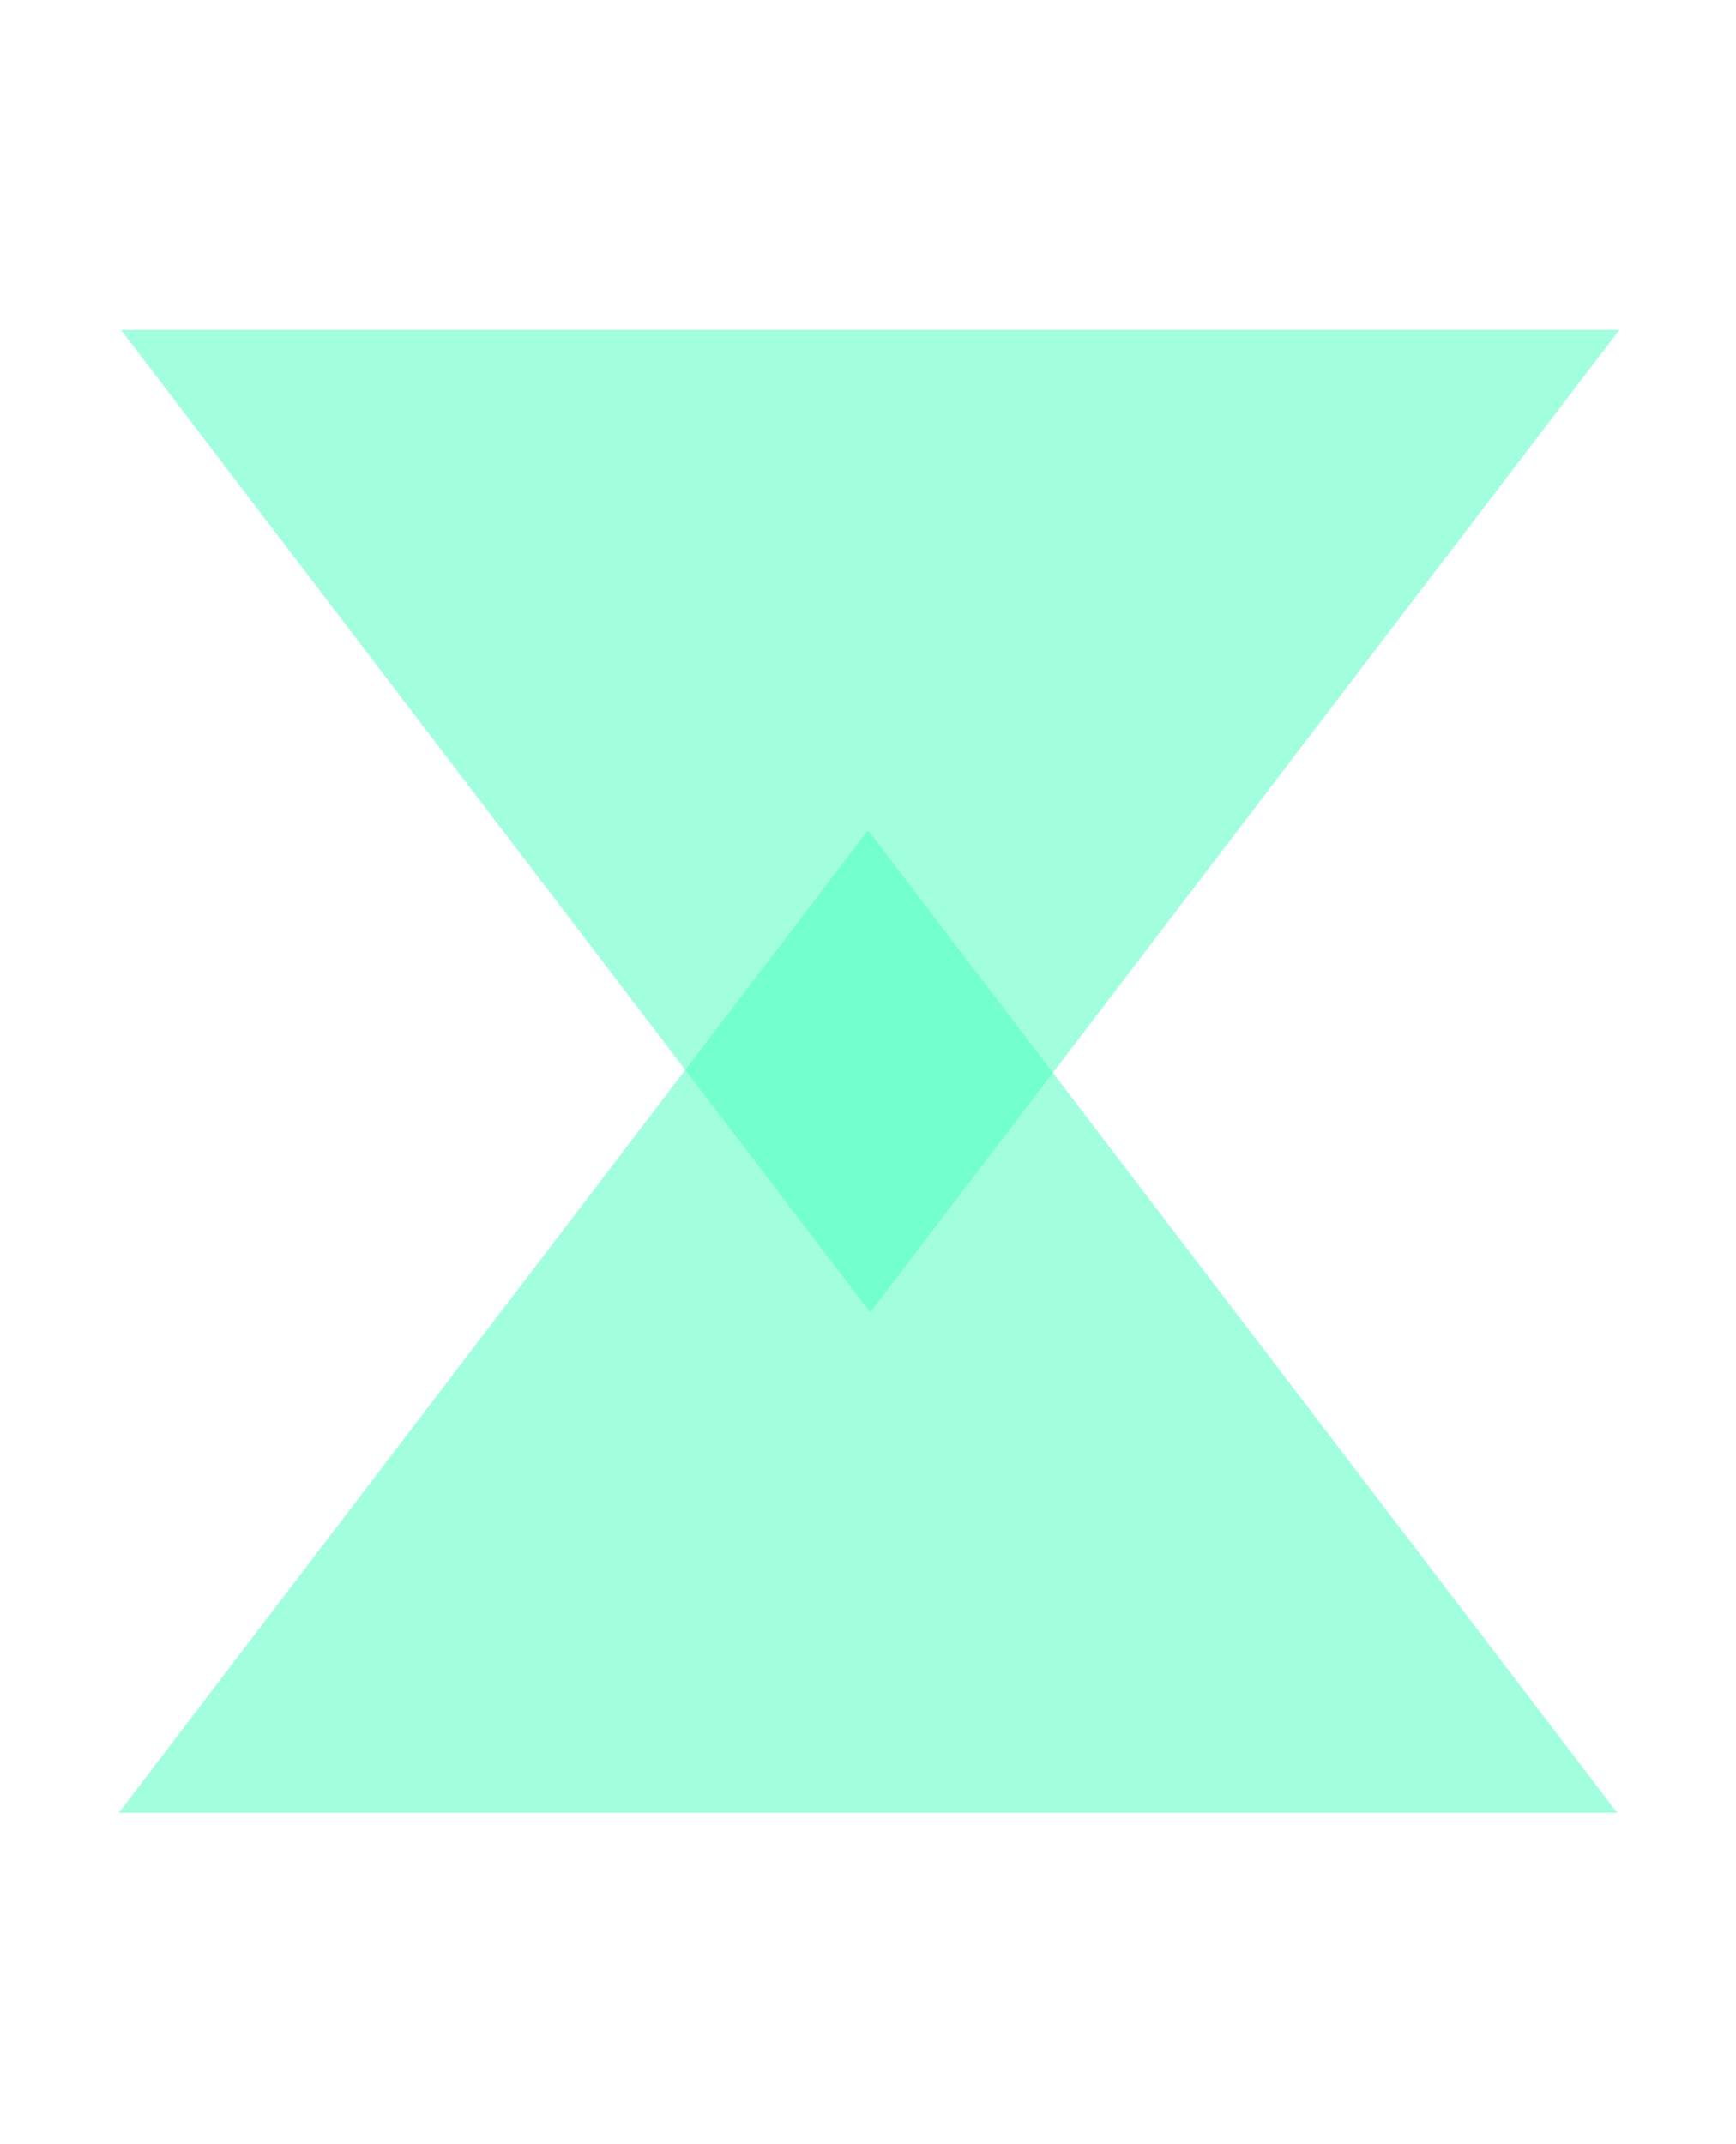 <svg width="298" height="368" viewBox="0 0 298 368" fill="none" xmlns="http://www.w3.org/2000/svg">
<path d="M149.371 225.242L20.766 56.624L277.976 56.624L149.371 225.242Z" fill="#47FFBE" fill-opacity="0.5"/>
<path d="M149 142.5L277.605 311.117H20.395L149 142.5Z" fill="#47FFBE" fill-opacity="0.5"/>
</svg>
